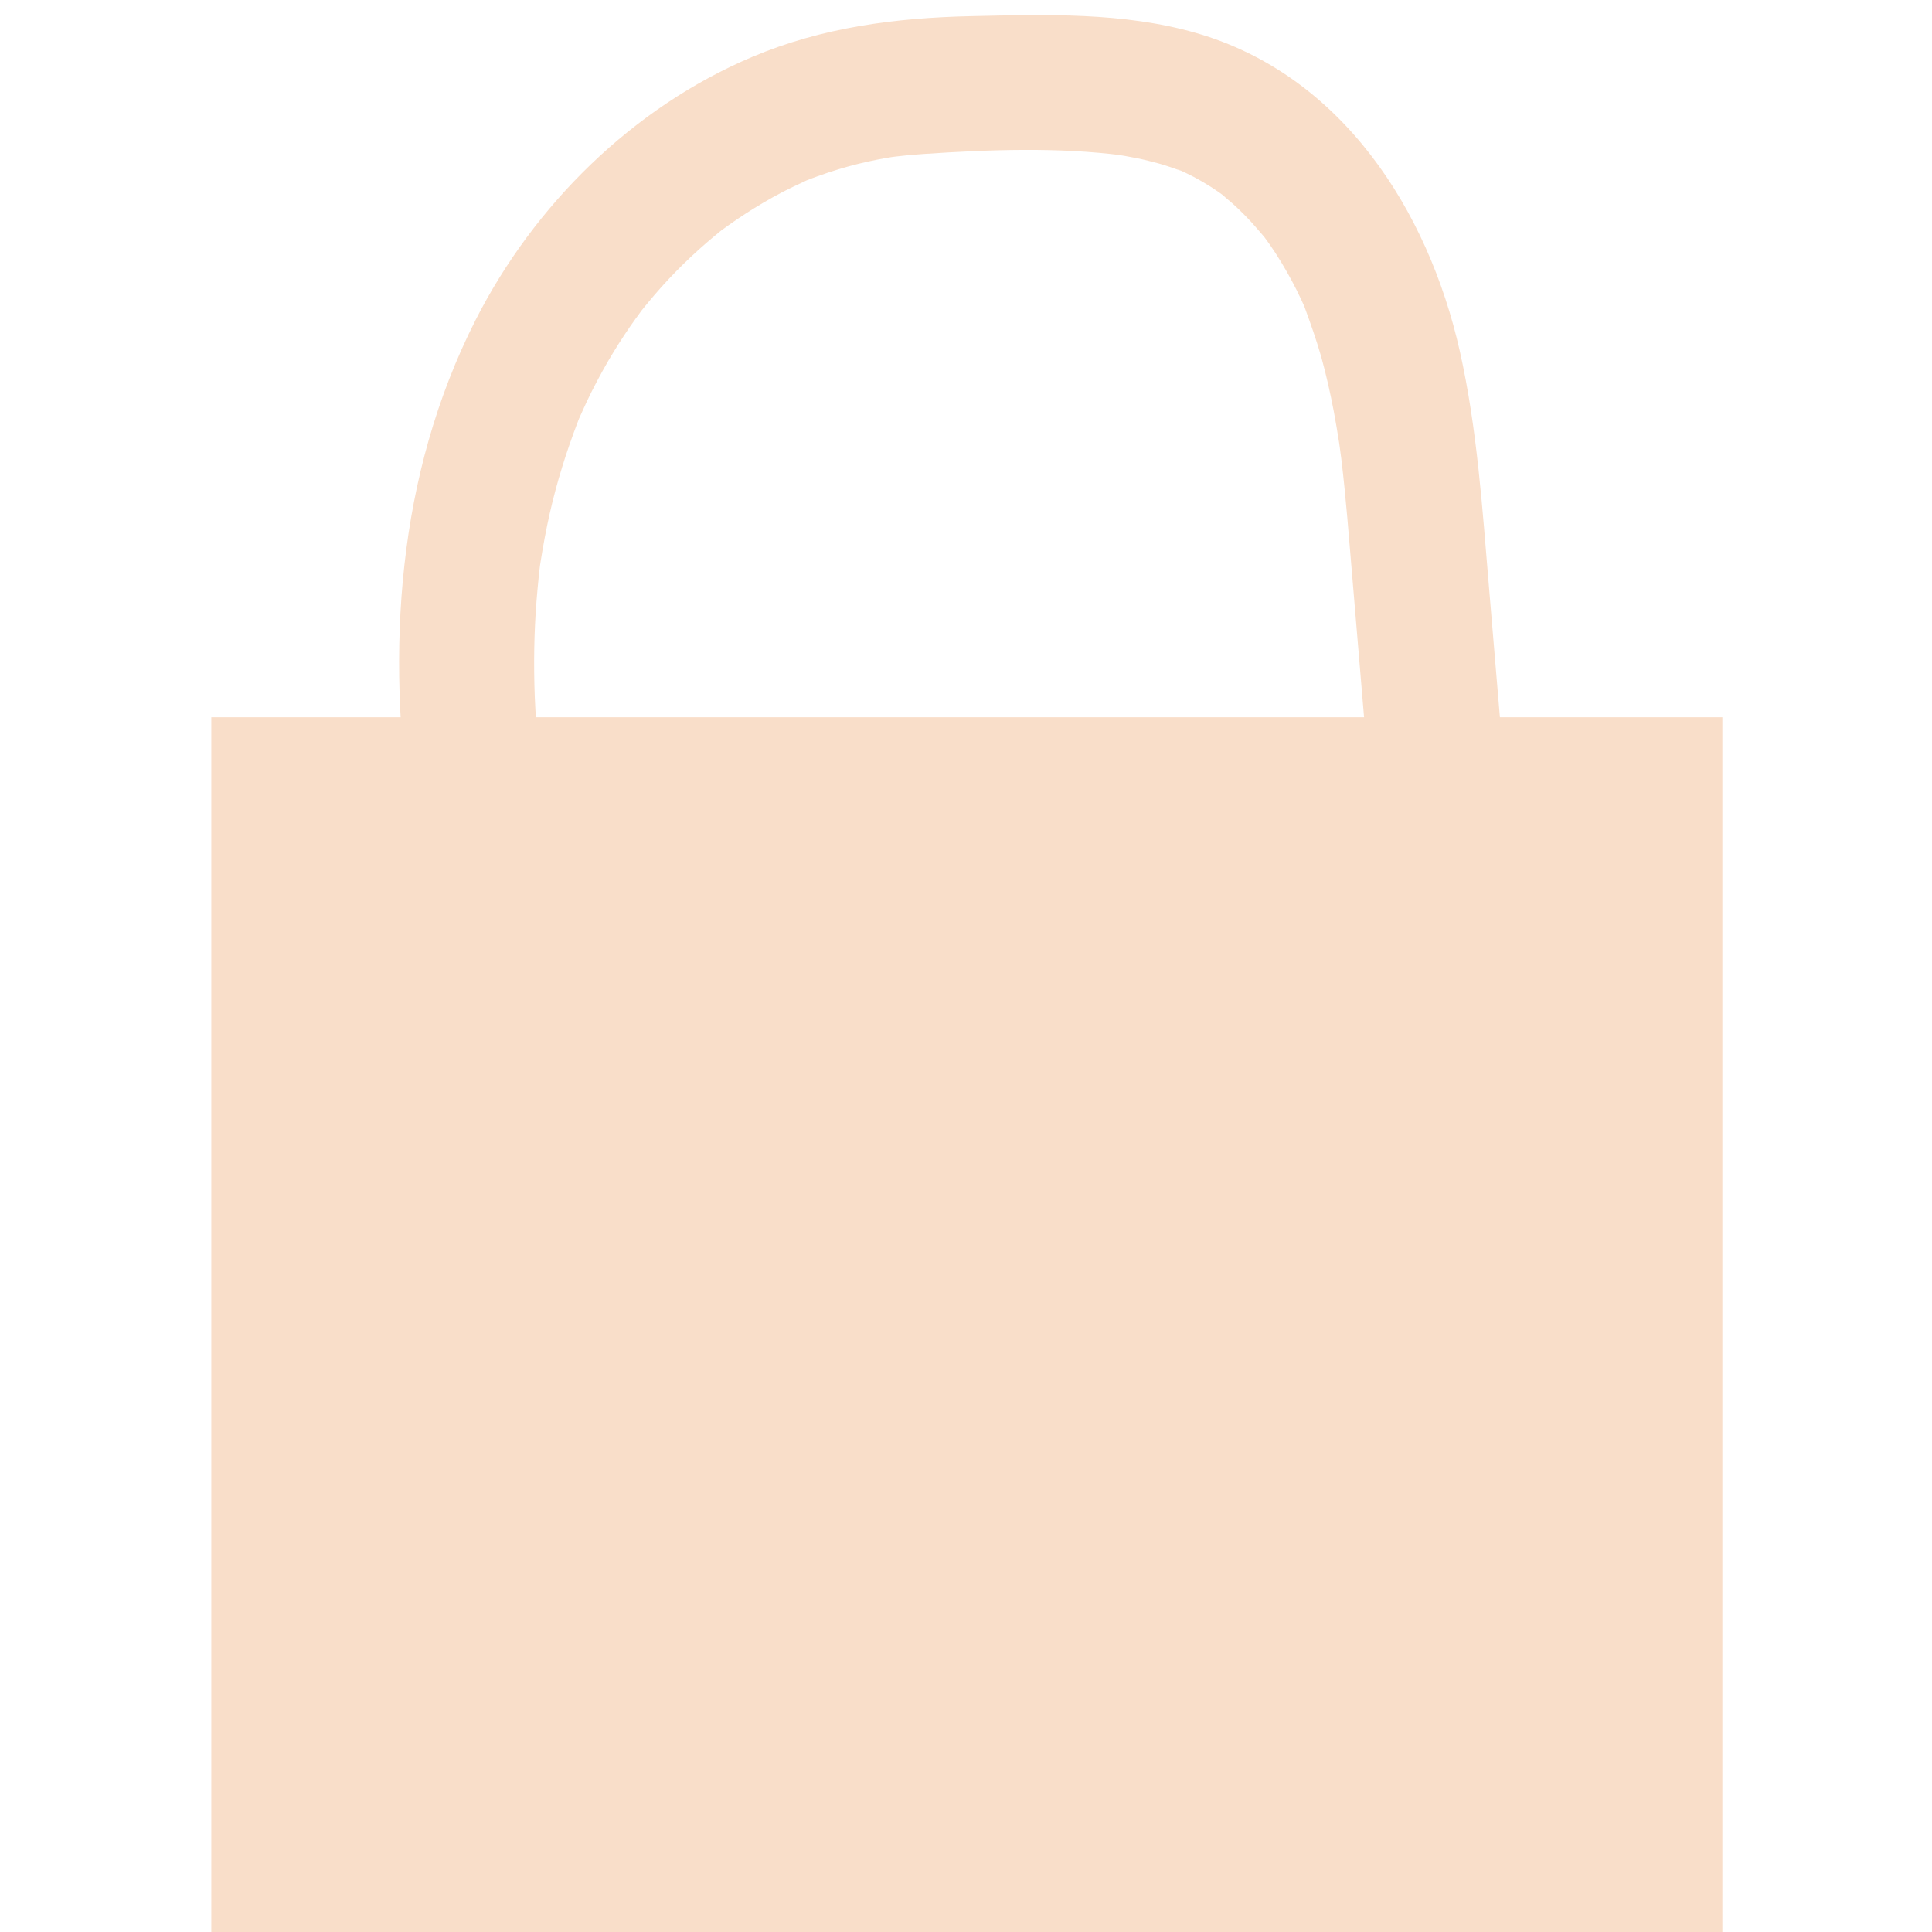 <?xml version="1.0" encoding="utf-8"?>
<!-- Generator: Adobe Illustrator 23.0.6, SVG Export Plug-In . SVG Version: 6.00 Build 0)  -->
<svg version="1.1" id="Layer_1" xmlns="http://www.w3.org/2000/svg" xmlns:xlink="http://www.w3.org/1999/xlink" x="0px" y="0px"
	 viewBox="0 0 128 128" style="enable-background:new 0 0 128 128;" xml:space="preserve">
<style type="text/css">
	.st0{fill:#F9DEC9;}
</style>
<g>
	<rect x="14.5" y="48.02" class="st0" width="99.11" height="79.48"/>
	<path class="st0" d="M113.11,48.52V127H15V48.52H113.11 M114.11,47.52H14V128h100.11V47.52L114.11,47.52z"/>
</g>
<g>
	<g>
		<path class="st0" d="M35.95,52c-0.04-0.29-0.09-0.58-0.13-0.87c0.01,0.09,0.07,0.64,0.02,0.1c-0.05-0.51-0.12-1.02-0.17-1.54
			c-0.11-1.17-0.19-2.35-0.24-3.53c-0.08-2.13-0.05-4.27,0.12-6.4c0.04-0.51,0.09-1.02,0.14-1.53c0.03-0.29,0.06-0.58,0.1-0.87
			c-0.03,0.2-0.12,0.8,0.02-0.11c0.17-1.08,0.37-2.16,0.61-3.23c0.47-2.07,1.1-4.09,1.86-6.07c0.32-0.84,0.13-0.32,0.05-0.14
			c0.09-0.2,0.18-0.4,0.27-0.6c0.19-0.43,0.39-0.85,0.6-1.27c0.45-0.89,0.93-1.77,1.45-2.62c0.46-0.75,0.94-1.48,1.45-2.19
			c0.15-0.2,0.3-0.4,0.44-0.61c-0.03,0.05-0.45,0.56-0.13,0.17c0.32-0.39,0.63-0.78,0.96-1.16c1.22-1.42,2.56-2.73,4-3.92
			c0.14-0.12,0.29-0.23,0.43-0.35c-0.67,0.56-0.18,0.13-0.03,0.02c0.35-0.25,0.7-0.51,1.06-0.75c0.77-0.52,1.56-1.01,2.37-1.46
			c0.43-0.24,0.87-0.47,1.31-0.68c0.17-0.08,1.29-0.6,0.81-0.39c-0.5,0.22,0.07-0.03,0.15-0.06c0.23-0.09,0.46-0.18,0.69-0.26
			c0.46-0.17,0.93-0.32,1.41-0.47c0.83-0.25,1.67-0.46,2.53-0.63c0.32-0.06,0.63-0.12,0.95-0.17c-0.01,0,0.77-0.1,0.35-0.05
			c-0.47,0.06,0.51-0.05,0.6-0.06c0.4-0.04,0.8-0.07,1.2-0.1c4.33-0.29,8.9-0.46,13.22,0.1c-0.78-0.1-0.04,0,0.1,0.03
			c0.28,0.06,0.57,0.1,0.85,0.16c0.49,0.1,0.99,0.23,1.47,0.36c0.49,0.14,0.96,0.31,1.44,0.48c-0.08-0.03-0.55-0.26-0.07-0.04
			c0.3,0.14,0.59,0.28,0.88,0.43c0.78,0.41,1.52,0.89,2.22,1.42c-0.76-0.57,0.22,0.22,0.39,0.38c0.42,0.38,0.82,0.78,1.21,1.2
			c0.3,0.33,0.58,0.67,0.87,1c0.33,0.38-0.08-0.11-0.12-0.16c0.15,0.21,0.3,0.41,0.45,0.62c0.55,0.79,1.04,1.61,1.49,2.45
			c0.21,0.39,0.41,0.79,0.6,1.2c0.11,0.23,0.21,0.46,0.32,0.7c-0.03-0.06-0.26-0.68-0.09-0.19c0.4,1.1,0.79,2.19,1.11,3.32
			c0.33,1.19,0.6,2.4,0.83,3.61c0.13,0.68,0.24,1.37,0.35,2.06c0,0.01,0.11,0.76,0.05,0.32c-0.07-0.46,0.09,0.69,0.1,0.79
			c0.31,2.57,0.5,5.16,0.72,7.74c0.46,5.49,0.92,10.98,1.38,16.46c0.2,2.34,1.93,4.62,4.5,4.5c2.27-0.1,4.71-1.99,4.5-4.5
			c-0.44-5.24-0.88-10.48-1.32-15.73c-0.44-5.22-0.78-10.51-1.93-15.63c-2.1-9.36-7.84-18.33-17.49-21.1
			c-4.8-1.38-9.96-1.22-14.9-1.11c-5,0.11-9.85,0.74-14.47,2.69c-7.92,3.34-14.48,9.81-18.36,17.46
			c-5.21,10.29-5.93,21.92-4.25,33.17c0.35,2.34,3.42,3.83,5.54,3.14C35.35,56.71,36.32,54.5,35.95,52L35.95,52z"/>
	</g>
</g>
</svg>

